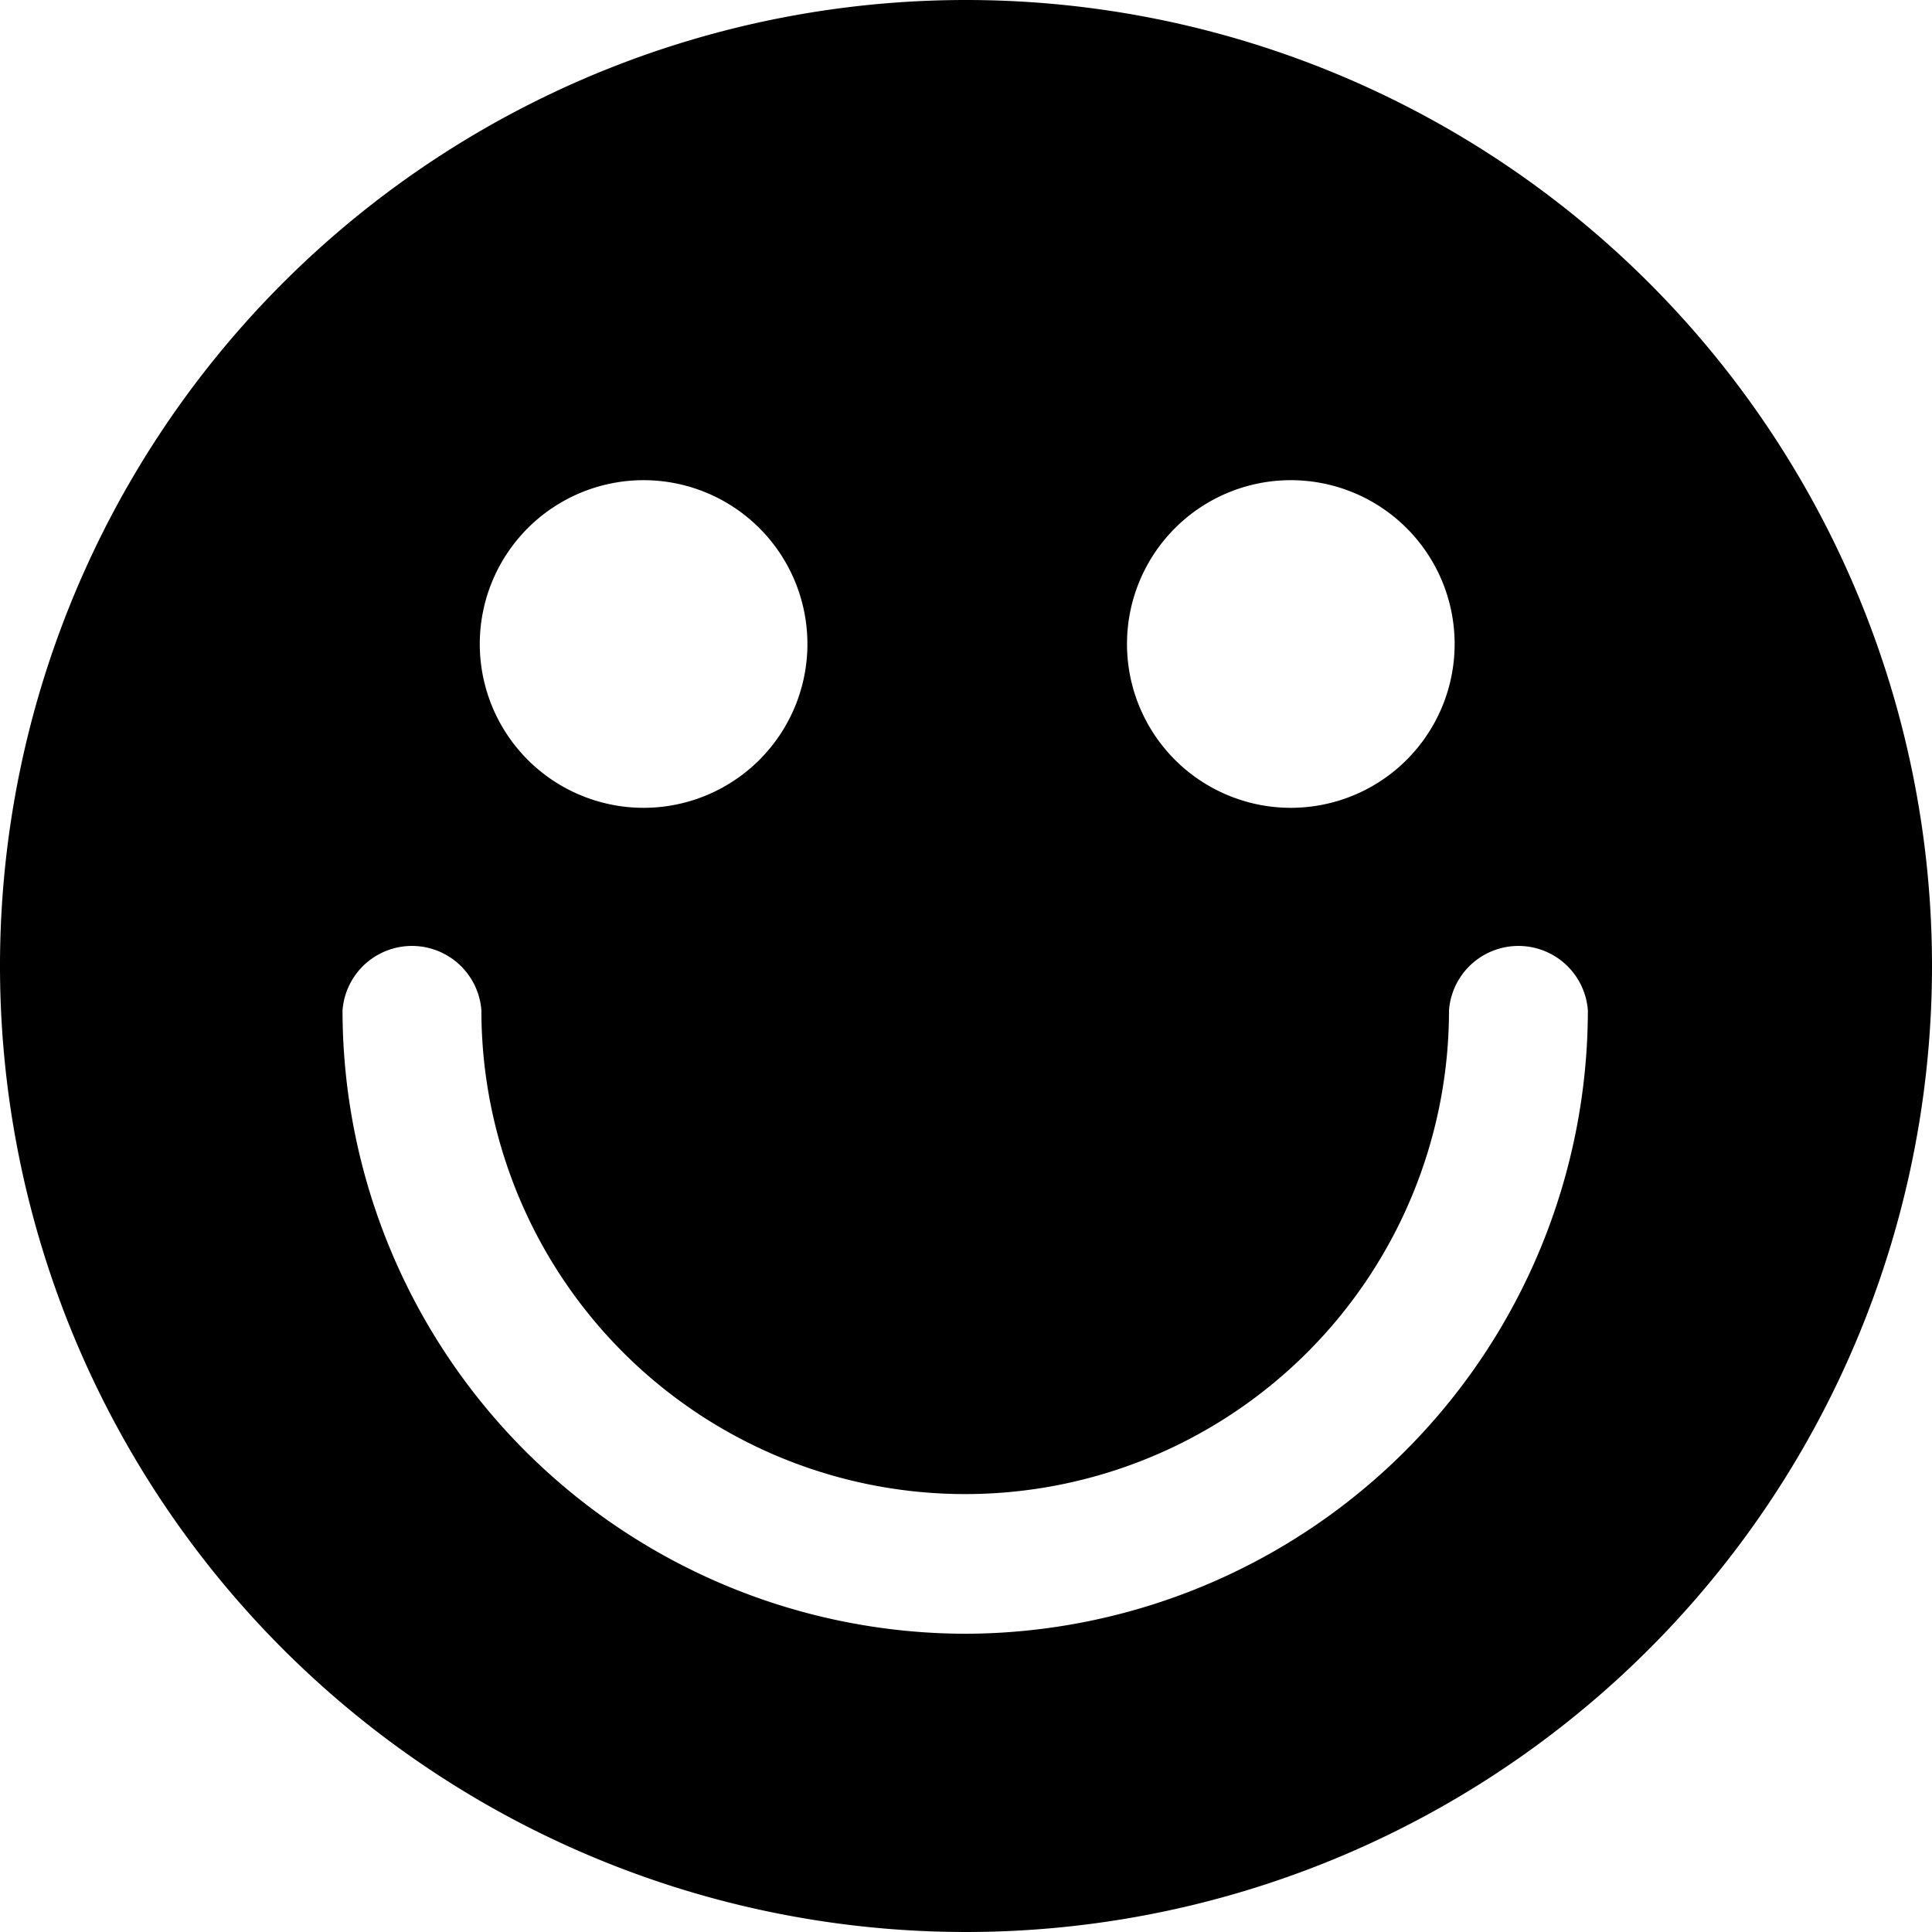 <svg id="fill" xmlns="http://www.w3.org/2000/svg" viewBox="0 0 48 48"><defs><style>.cls-1{fill:none;}</style></defs><title>Fill_</title><circle class="cls-1" cx="32.06" cy="16.06" r="4.06"/><circle class="cls-1" cx="16" cy="16.06" r="4.06"/><path d="M24,0A24,24,0,1,0,48,24,24,24,0,0,0,24,0Zm8.07,11.93A4.07,4.07,0,1,1,28,16,4.07,4.07,0,0,1,32.07,11.93ZM16,11.93A4.07,4.07,0,1,1,11.92,16,4.07,4.07,0,0,1,16,11.93Zm8,28.66A15.5,15.5,0,0,1,8.51,25.1a1.73,1.73,0,0,1,3.45,0A12,12,0,0,0,36,25.1a1.73,1.73,0,0,1,3.45,0A15.5,15.5,0,0,1,24,40.59Z"/></svg>